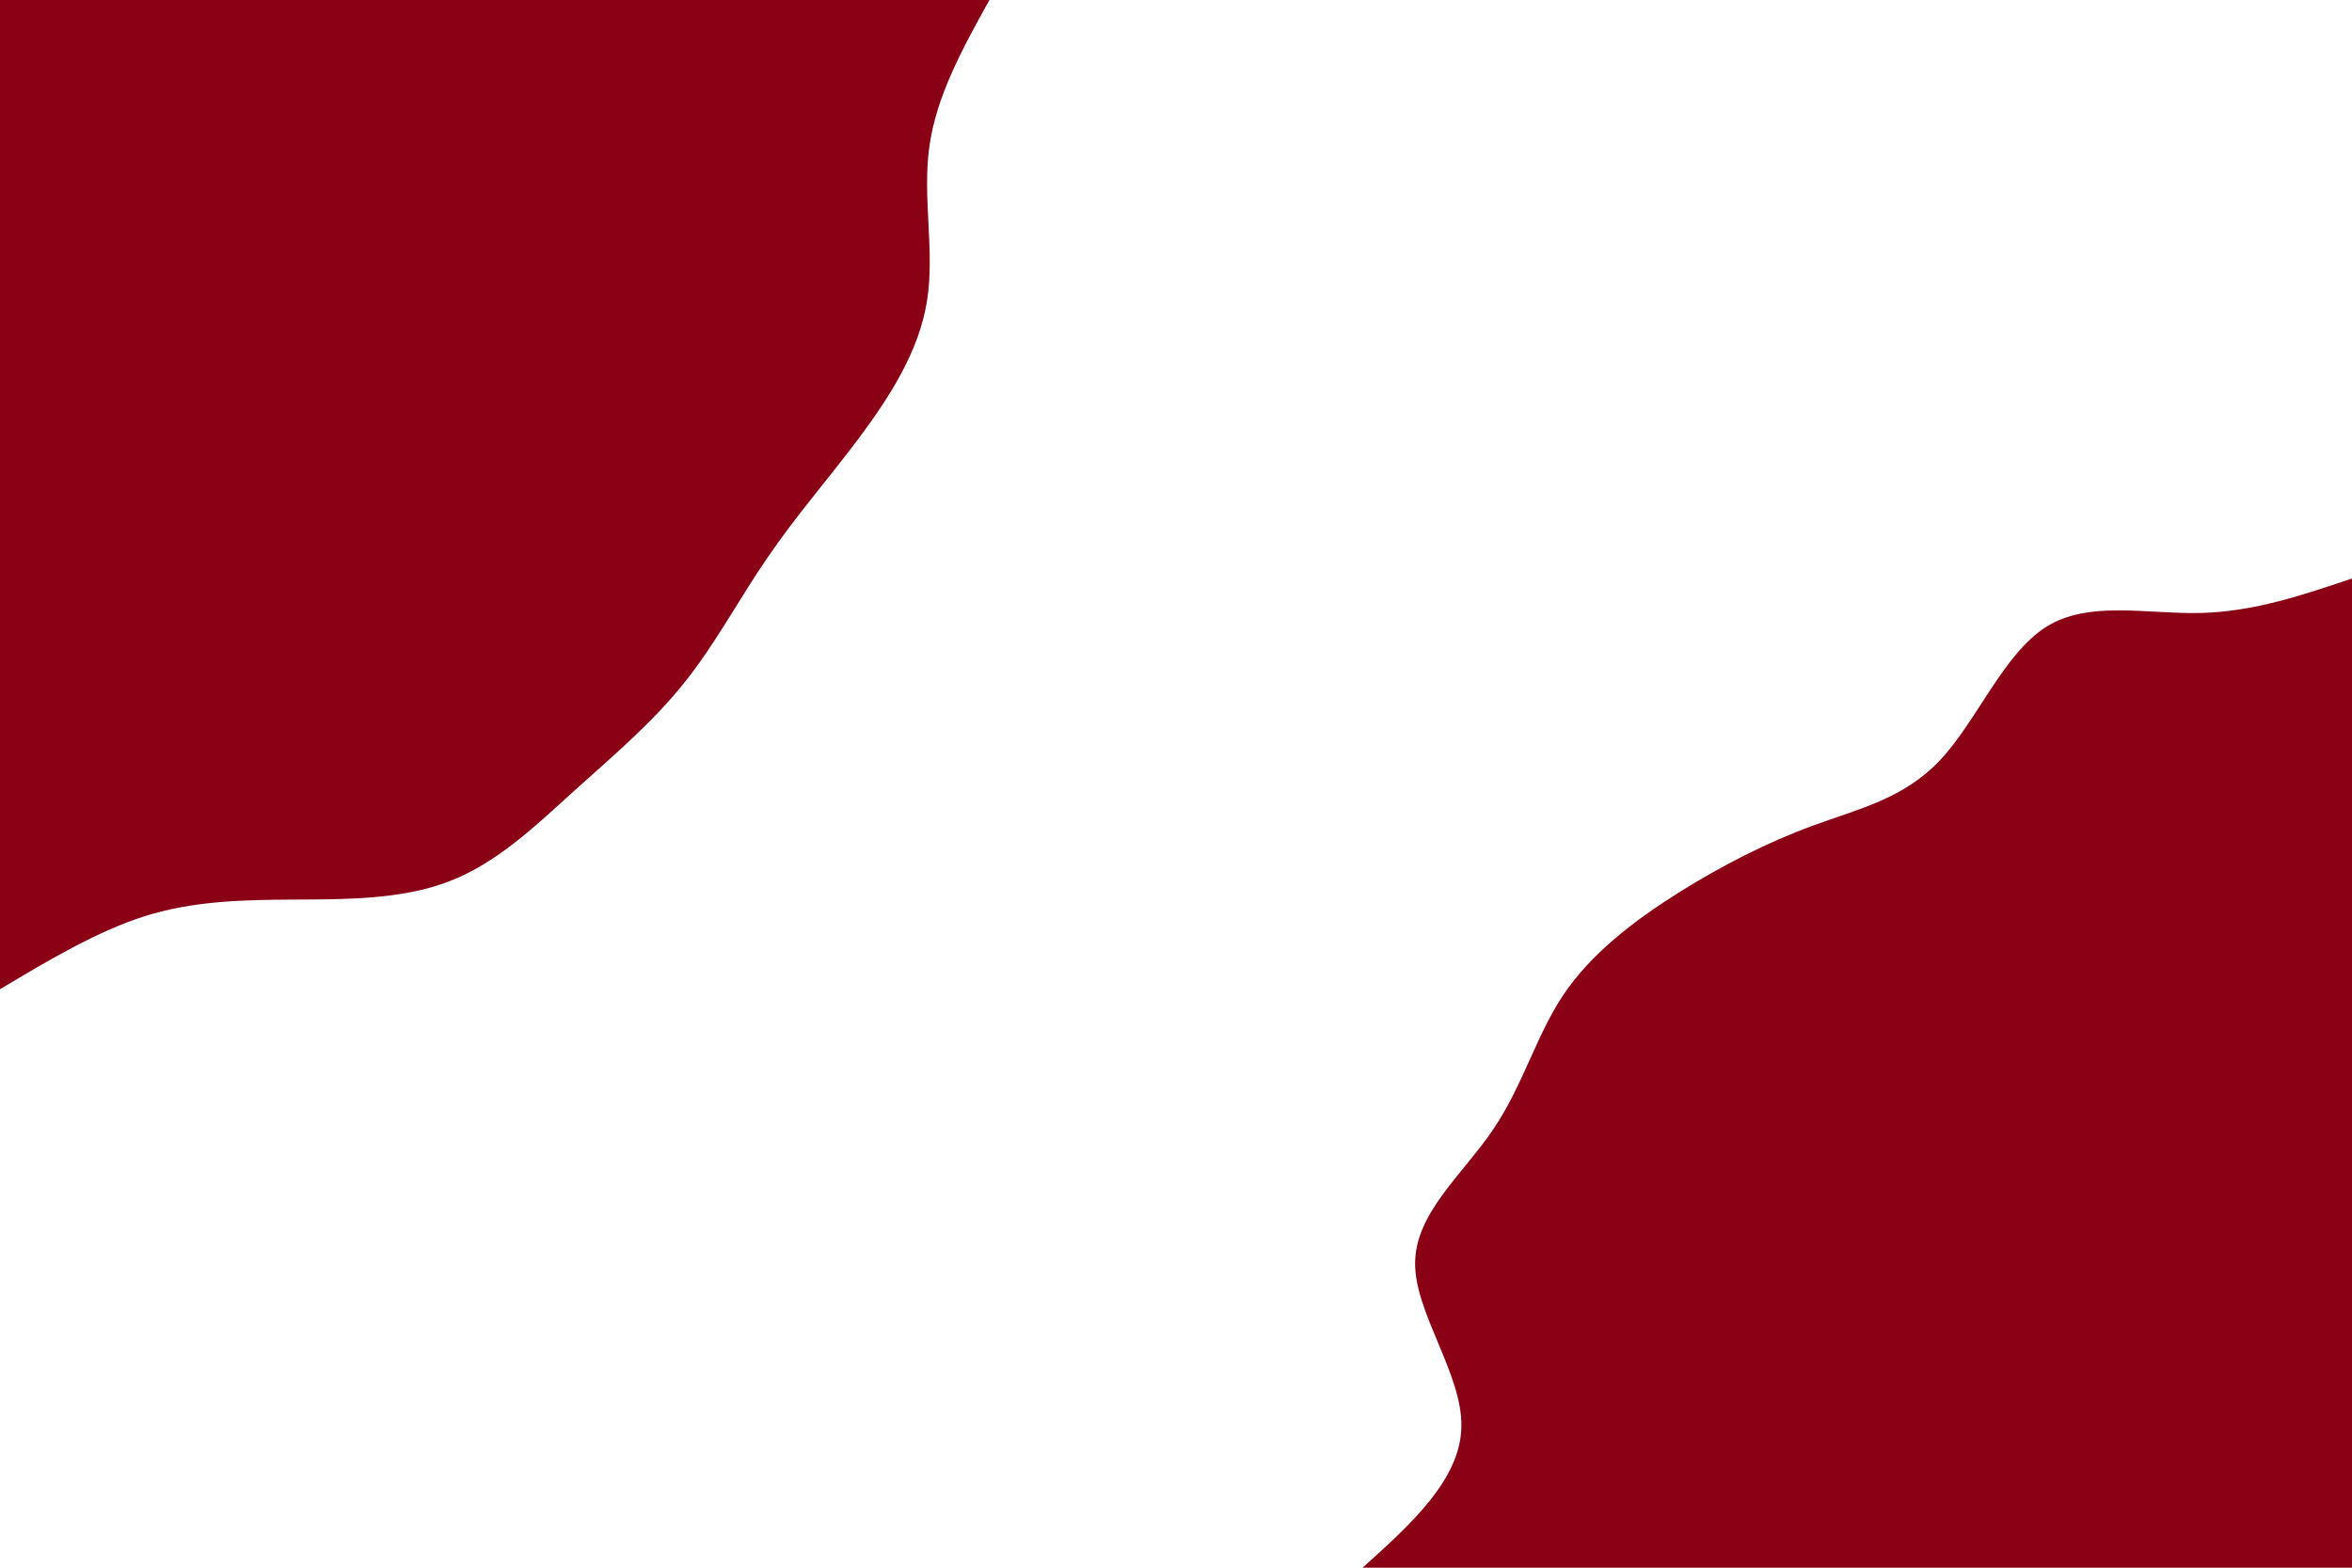 <svg id="visual" viewBox="0 0 900 600" width="900" height="600" xmlns="http://www.w3.org/2000/svg" xmlns:xlink="http://www.w3.org/1999/xlink" version="1.1"><rect x="0" y="0" width="900" height="600" fill="#FFFFFF"></rect><defs><linearGradient id="grad1_0" x1="33.3%" y1="100%" x2="100%" y2="0%"><stop offset="20%" stop-color="#ffffff" stop-opacity="1"></stop><stop offset="80%" stop-color="#ffffff" stop-opacity="1"></stop></linearGradient></defs><defs><linearGradient id="grad2_0" x1="0%" y1="100%" x2="66.7%" y2="0%"><stop offset="20%" stop-color="#ffffff" stop-opacity="1"></stop><stop offset="80%" stop-color="#ffffff" stop-opacity="1"></stop></linearGradient></defs><g transform="translate(900, 600)"><path d="M-378.6 0C-359.8 -16.9 -341.1 -33.9 -340.8 -54C-340.4 -74.1 -358.6 -97.4 -358.5 -116.5C-358.5 -135.6 -340.3 -150.5 -328.8 -167.5C-317.2 -184.5 -312.3 -203.5 -301.8 -219.2C-291.2 -235 -275 -247.4 -258.1 -258.1C-241.2 -268.7 -223.8 -277.6 -206.3 -284C-188.9 -290.4 -171.4 -294.3 -157.5 -309.2C-143.6 -324 -133.3 -349.8 -117 -360.1C-100.7 -370.3 -78.4 -364.9 -57.9 -365.4C-37.4 -365.9 -18.7 -372.3 0 -378.6L0 0Z" fill="#8a0015"></path></g><g transform="translate(0, 0)"><path d="M378.6 0C368.4 18.4 358.2 36.9 355.6 56.3C352.9 75.8 357.8 96.3 354.7 115.3C351.7 134.2 340.6 151.7 328.8 167.5C317 183.3 304.5 197.5 293.7 213.4C282.8 229.2 273.7 246.6 261.6 261.6C249.6 276.6 234.7 289.2 219.8 302.6C205 316 190.2 330.3 171.9 337.3C153.6 344.4 131.8 344.2 111.9 344.3C91.9 344.4 73.9 344.9 55.5 350.6C37.2 356.4 18.6 367.5 0 378.6L0 0Z" fill="#8a0015"></path></g></svg>